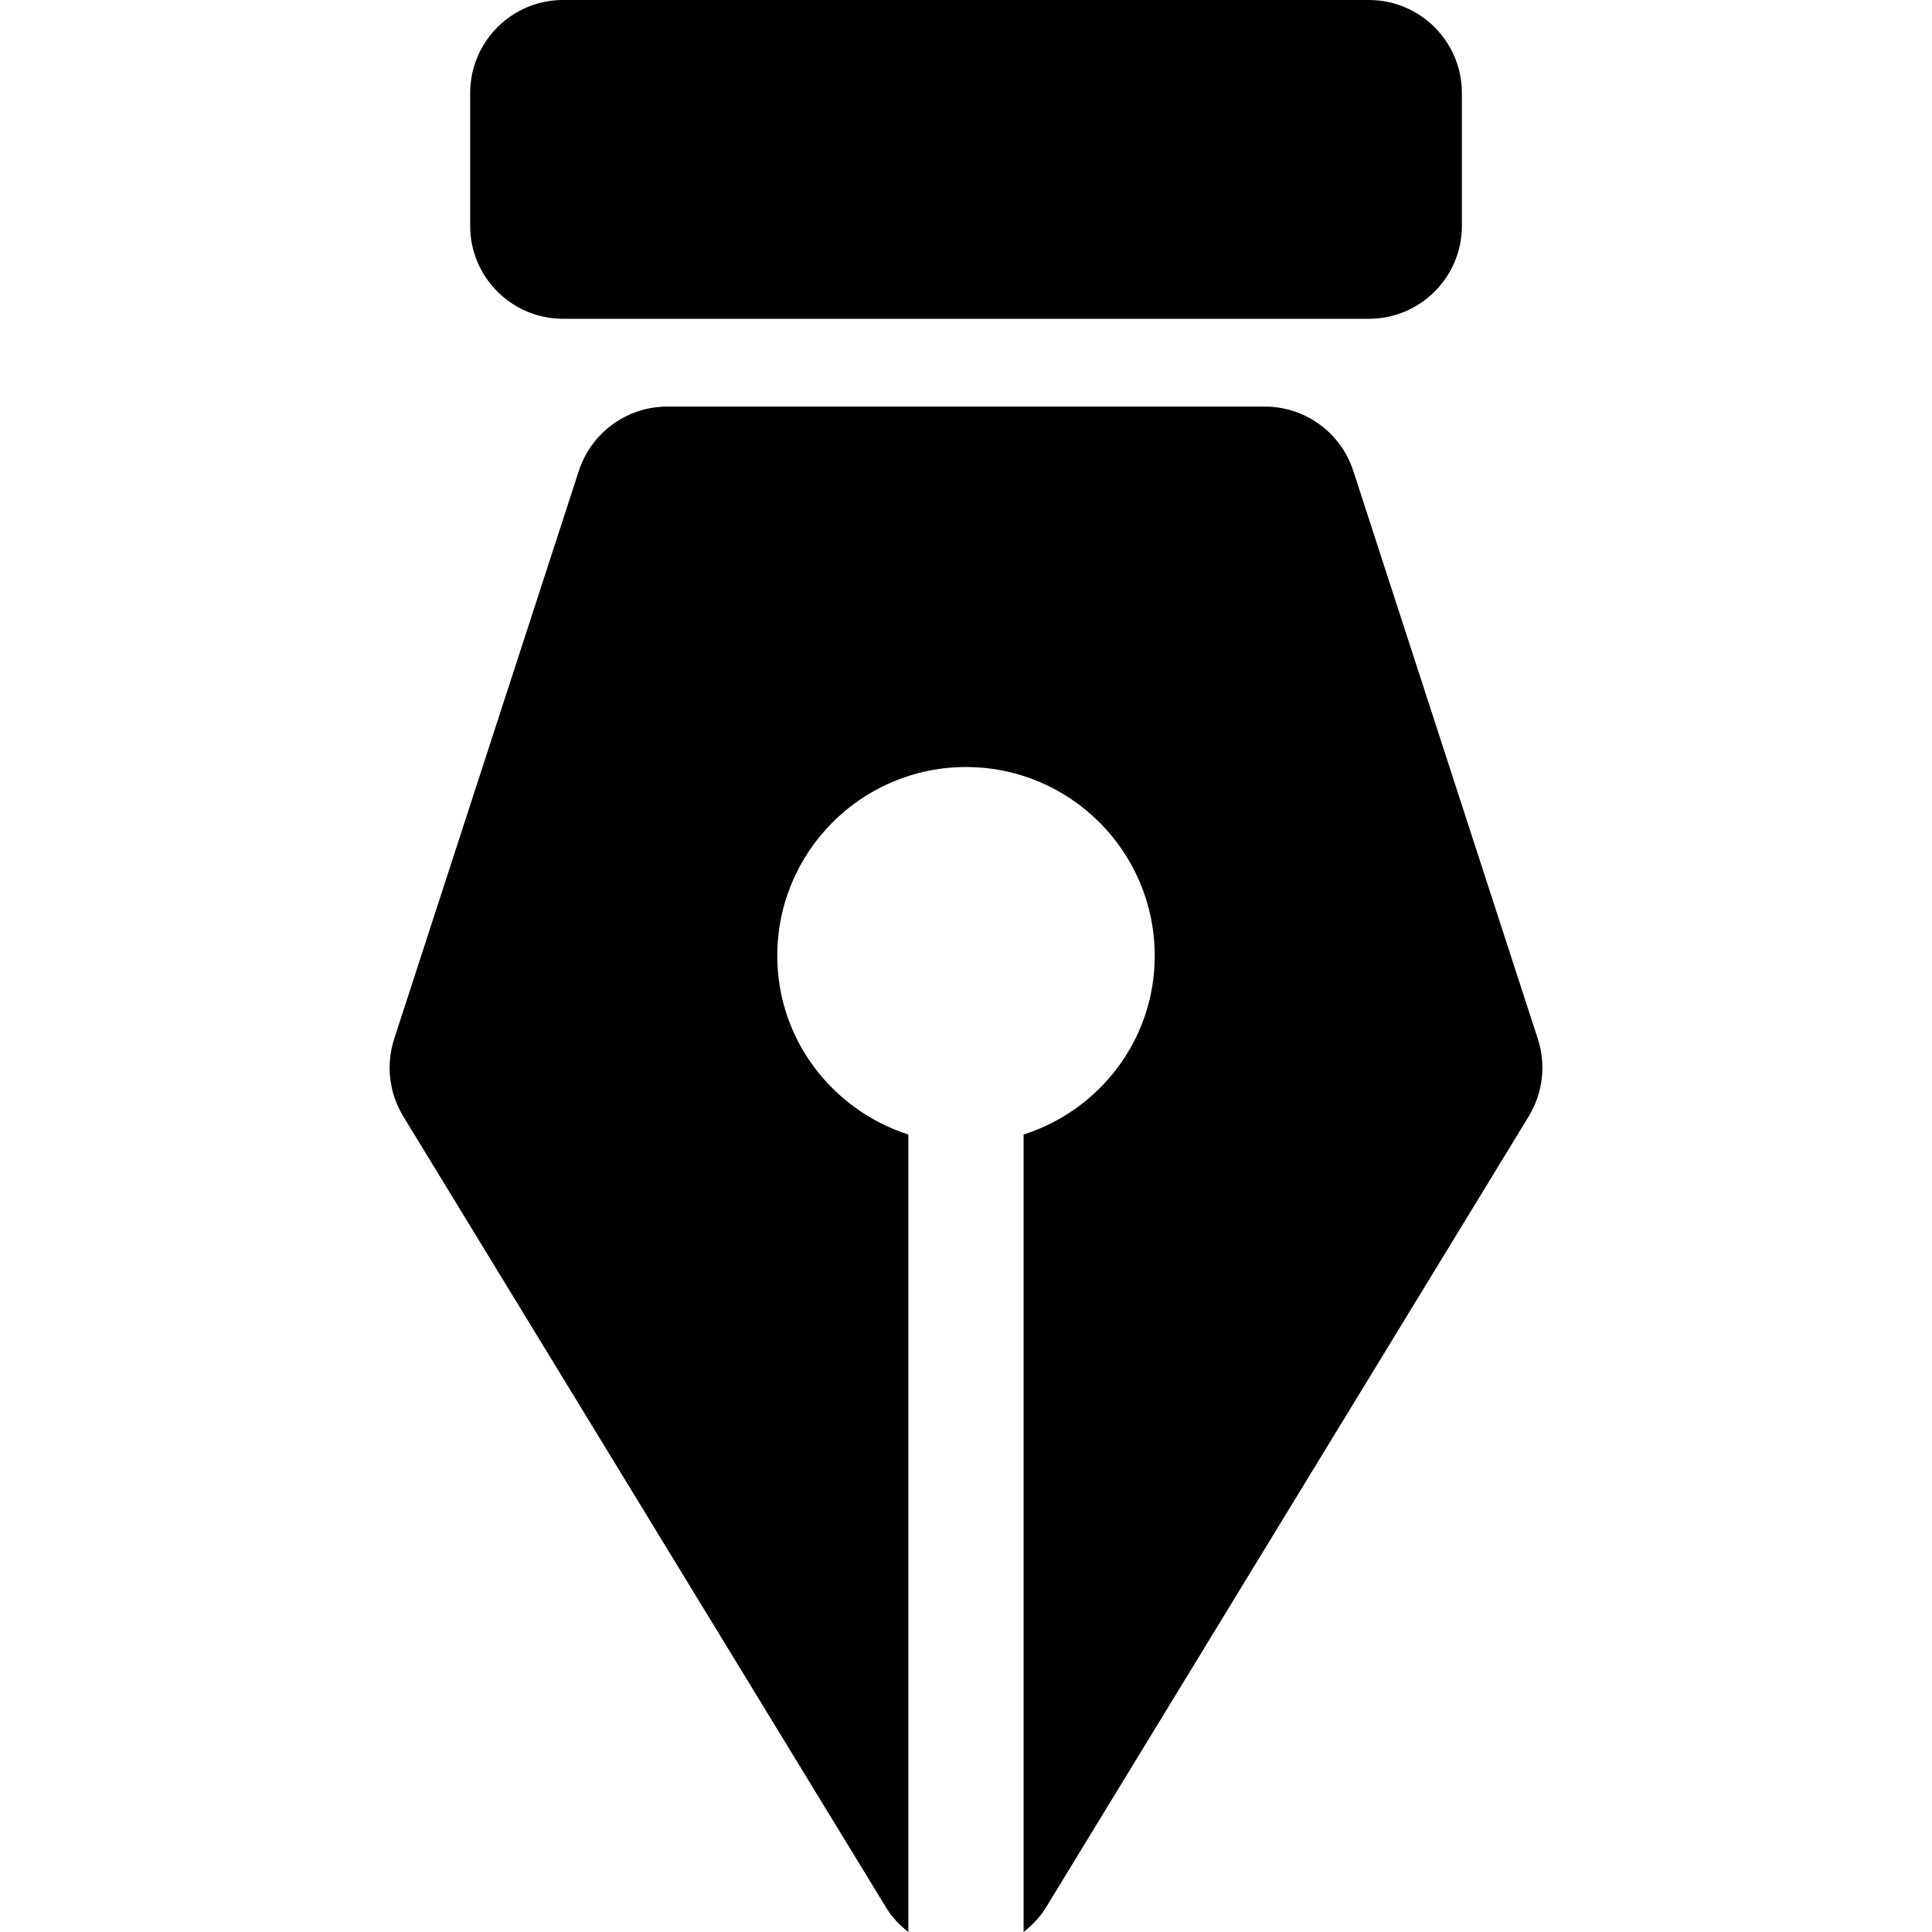<?xml version="1.0" encoding="iso-8859-1"?>
<!-- Generator: Adobe Illustrator 16.0.0, SVG Export Plug-In . SVG Version: 6.00 Build 0)  -->
<!DOCTYPE svg PUBLIC "-//W3C//DTD SVG 1.1//EN" "http://www.w3.org/Graphics/SVG/1.1/DTD/svg11.dtd">
<svg version="1.1" id="Capa_1" xmlns="http://www.w3.org/2000/svg" xmlns:xlink="http://www.w3.org/1999/xlink" x="0px" y="0px"
	 width="34.55px" height="34.551px" viewBox="0 0 34.55 34.551" style="enable-background:new 0 0 34.55 34.551;"
	 xml:space="preserve">
<g>
	<path d="M8.408,4.039V1.664C8.408,0.746,9.153,0,10.07,0h14.41c0.918,0,1.663,0.746,1.663,1.664v2.375
		c0,0.918-0.745,1.662-1.663,1.662H10.07C9.153,5.701,8.408,4.957,8.408,4.039z M27.502,18.582L24.2,8.418
		c-0.223-0.684-0.861-1.147-1.581-1.147H11.933c-0.72,0-1.358,0.465-1.581,1.147L7.048,18.582c-0.148,0.461-0.09,0.965,0.162,1.379
		l8.646,14.168c0.103,0.166,0.239,0.305,0.388,0.422V20.289c-1.355-0.438-2.344-1.695-2.344-3.197c0-1.862,1.511-3.375,3.375-3.375
		s3.375,1.513,3.375,3.375c0,1.502-0.986,2.762-2.345,3.197v14.262c0.148-0.117,0.285-0.256,0.389-0.422l8.646-14.168
		C27.591,19.546,27.651,19.043,27.502,18.582z"/>
</g>
<g>
</g>
<g>
</g>
<g>
</g>
<g>
</g>
<g>
</g>
<g>
</g>
<g>
</g>
<g>
</g>
<g>
</g>
<g>
</g>
<g>
</g>
<g>
</g>
<g>
</g>
<g>
</g>
<g>
</g>
</svg>
